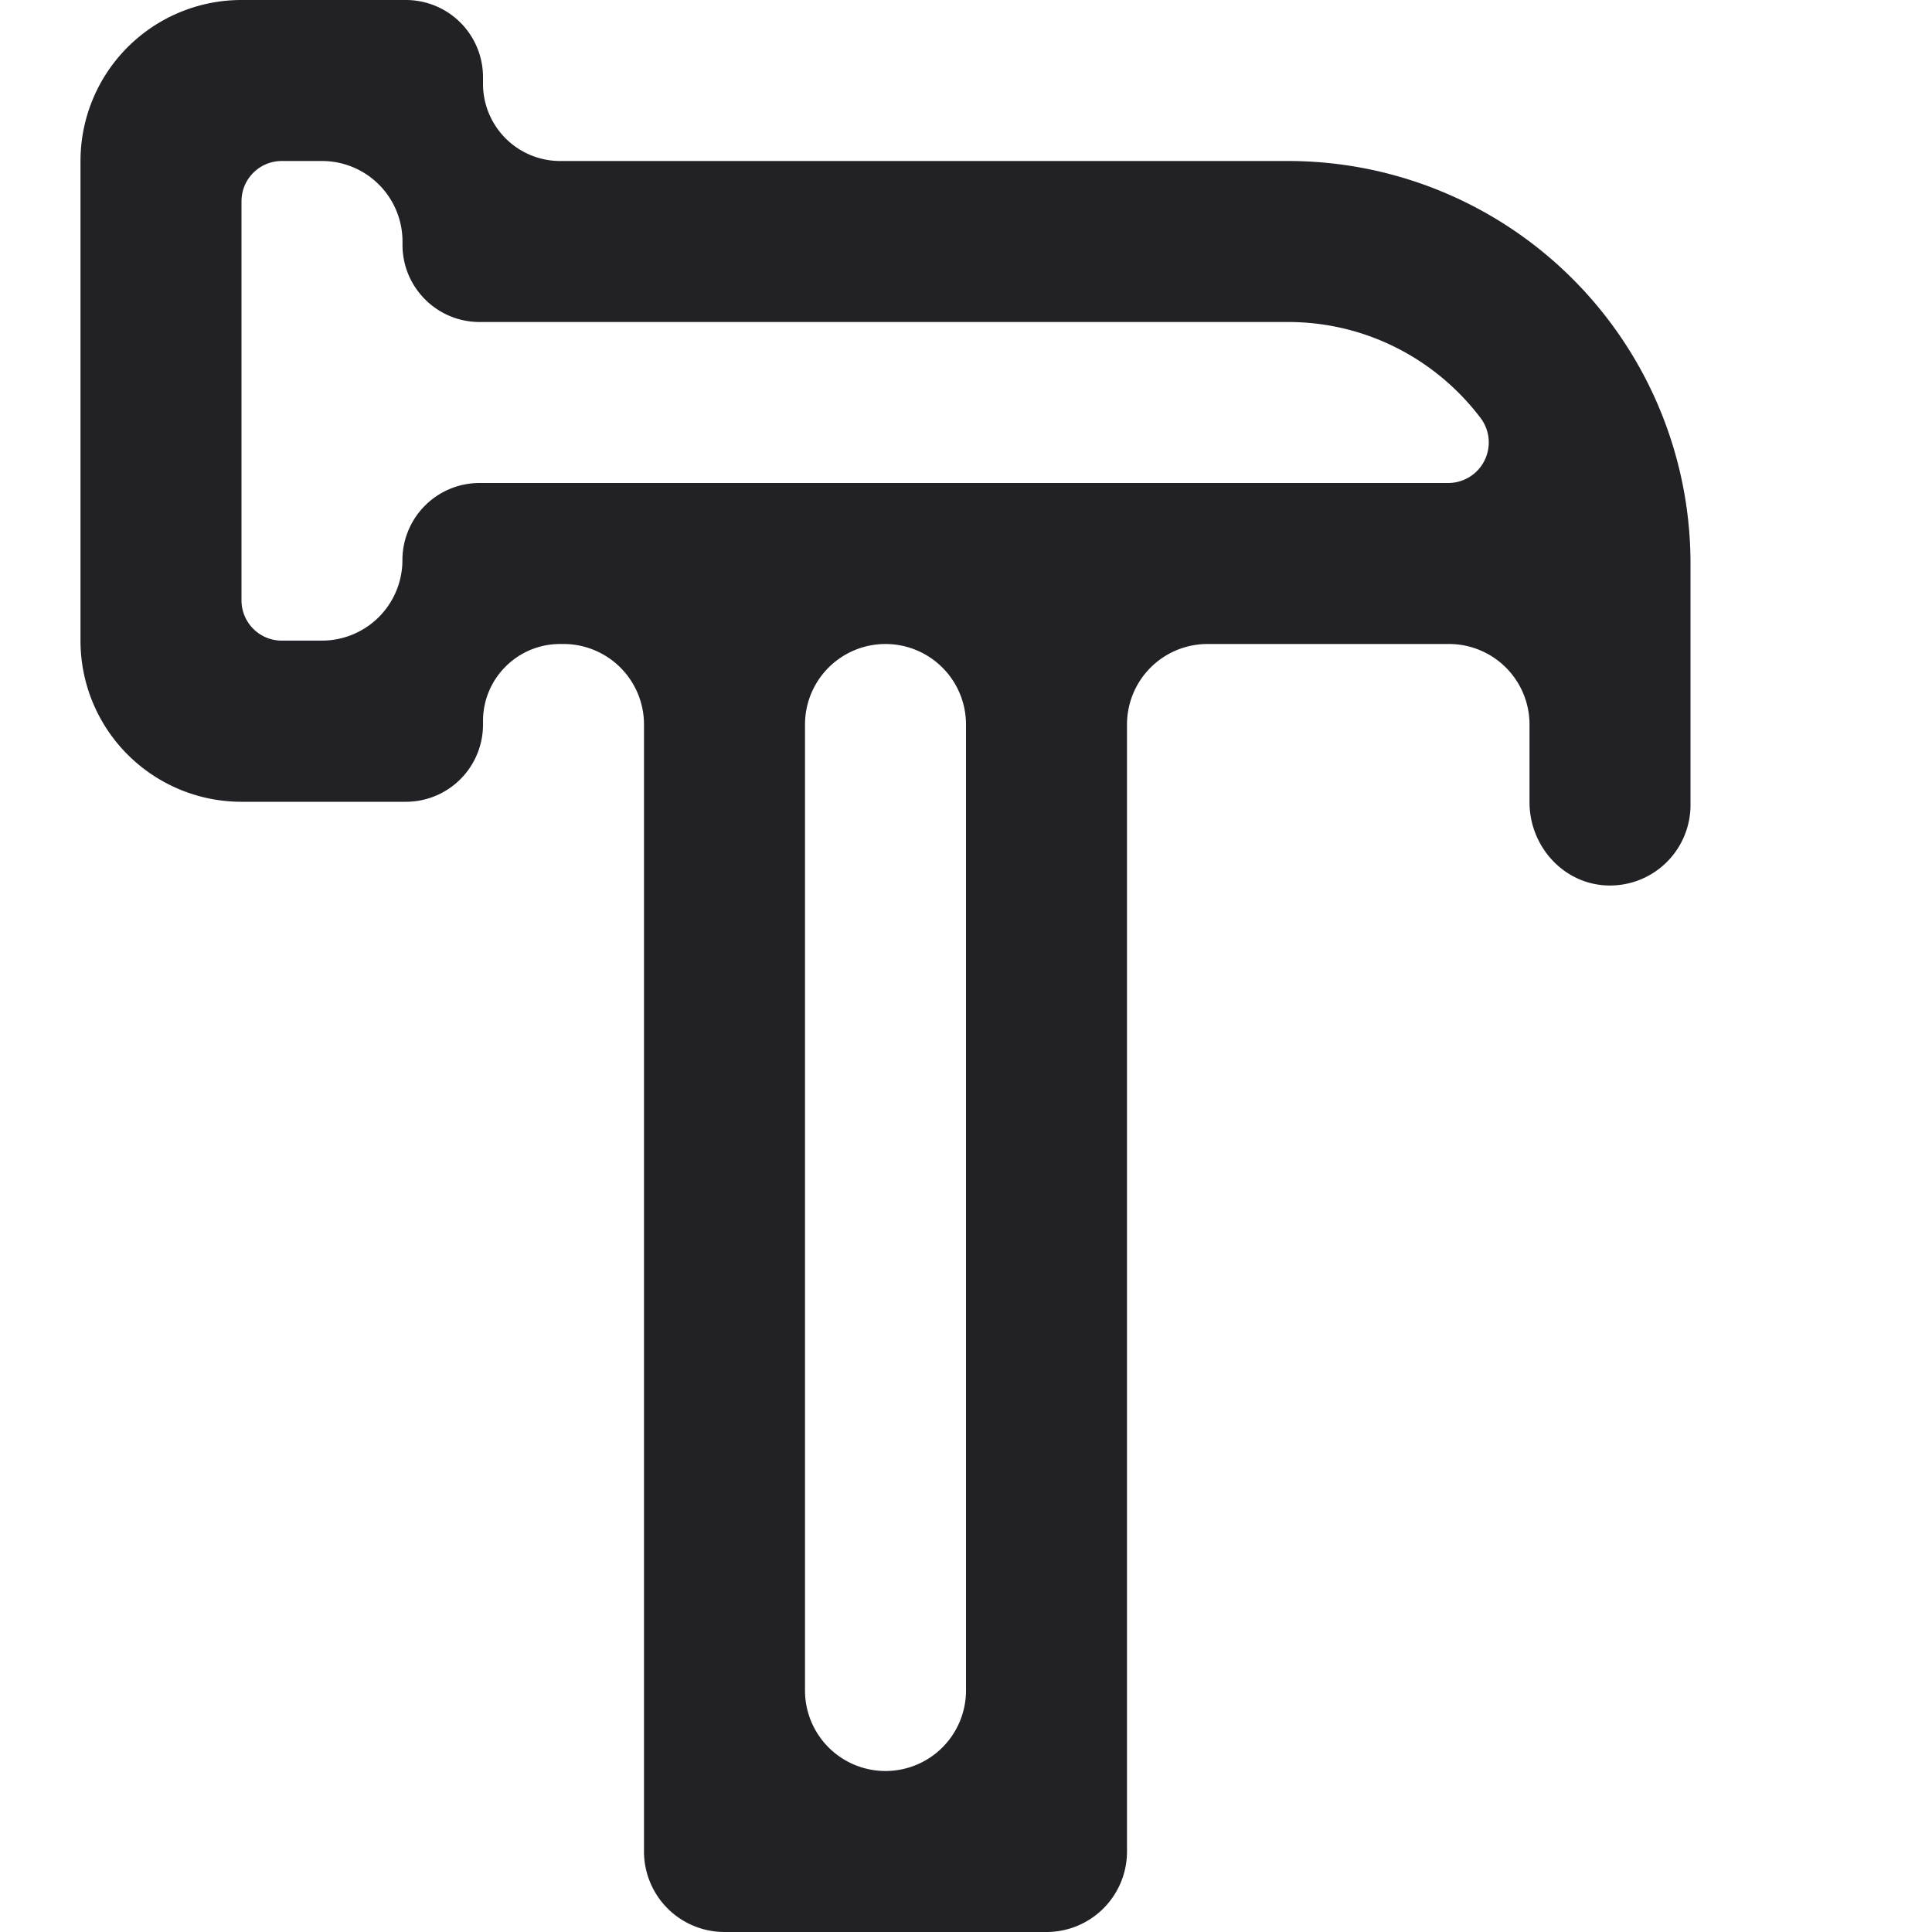 <svg xmlns="http://www.w3.org/2000/svg" width="24" height="24" viewBox="0 0 24 24"><path fill="#212126" d="M4.999 6.958a1 1 0 0 1-1 1H3.5a.5.5 0 0 1-.5-.5V2.5a.5.5 0 0 1 .5-.5H4a1 1 0 0 1 1 1v.042c0 .529.429.958.958.958H16c.978 0 1.847.47 2.395 1.196a.504.504 0 0 1-.403.804H5.957a.958.958 0 0 0-.958.958M11 22a1 1 0 0 1-1-1V9a1 1 0 1 1 2 0v12a1 1 0 0 1-1 1m5-20H6.958A.959.959 0 0 1 6 1.043V.958A.958.958 0 0 0 5.042 0H3a2 2 0 0 0-2 2v5.96a2 2 0 0 0 2 2h2.042A.958.958 0 0 0 6 9v-.042c0-.53.429-.958.958-.958H7a1 1 0 0 1 1 1v14a1 1 0 0 0 1 1h4a1 1 0 0 0 1-1V9a1 1 0 0 1 1-1h3a1 1 0 0 1 1 1v.965c0 .534.402.998.935 1.033A1 1 0 0 0 21 10V7a5 5 0 0 0-5-5"/></svg>